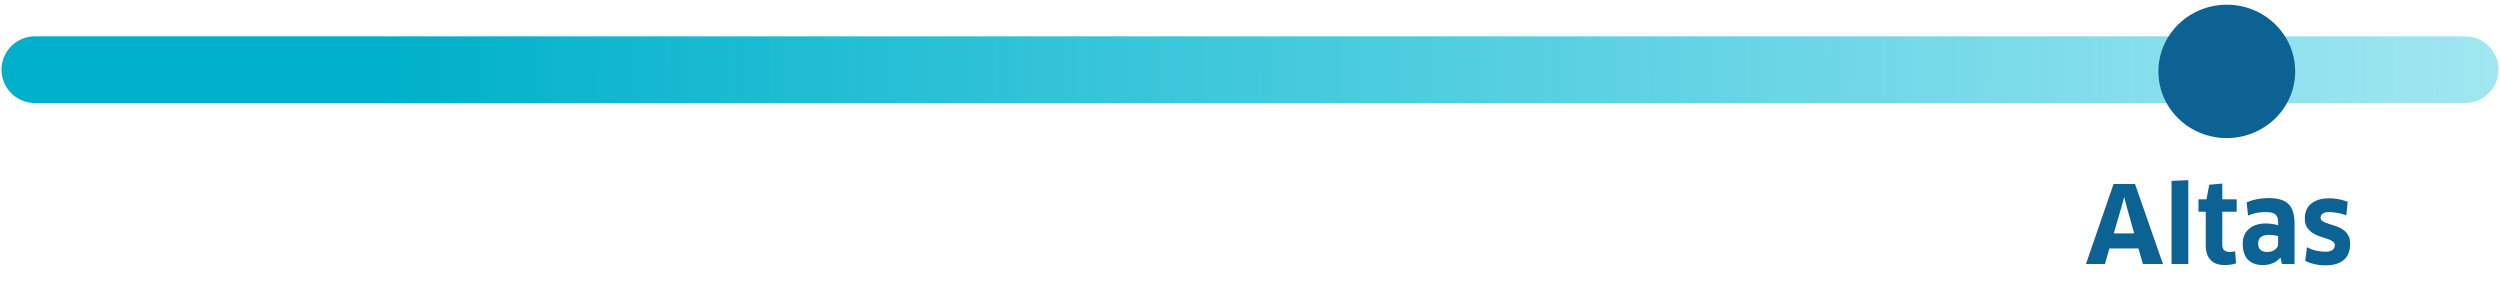 <svg width="287" height="35" viewBox="0 0 287 35" fill="none" xmlns="http://www.w3.org/2000/svg">
<path d="M245.492 28.52H242.161L241.646 30.309H239.466L242.638 21.123H245.1L248.309 30.309H246.006L245.492 28.52ZM243.581 23.646L242.663 26.794H245.002L244.12 23.646L243.875 22.679H243.839L243.581 23.646ZM249.293 30.309V20.768L251.216 20.682V30.309H249.293ZM255.119 24.308V28.104C255.119 28.39 255.192 28.598 255.339 28.729C255.486 28.859 255.707 28.925 256.001 28.925C256.099 28.925 256.205 28.916 256.319 28.9C256.433 28.884 256.523 28.863 256.589 28.839L256.699 30.223C256.568 30.28 256.389 30.329 256.16 30.37C255.931 30.411 255.686 30.431 255.425 30.431C254.682 30.431 254.127 30.231 253.76 29.831C253.4 29.431 253.221 28.876 253.221 28.165V24.308H252.388V22.887H253.306L253.625 21.209L255.119 21.074V22.887H256.772V24.308H255.119ZM261.812 29.598L261.775 29.586C261.546 29.855 261.26 30.064 260.918 30.211C260.575 30.358 260.191 30.431 259.766 30.431C259.064 30.431 258.505 30.231 258.088 29.831C257.672 29.423 257.464 28.802 257.464 27.969C257.464 27.627 257.521 27.312 257.635 27.026C257.758 26.741 257.929 26.5 258.15 26.304C258.378 26.1 258.656 25.94 258.982 25.826C259.309 25.712 259.685 25.655 260.109 25.655C260.387 25.655 260.644 25.675 260.881 25.716C261.118 25.748 261.334 25.797 261.53 25.863V25.434C261.53 25.059 261.424 24.785 261.211 24.614C260.999 24.434 260.636 24.344 260.121 24.344C259.713 24.344 259.354 24.377 259.044 24.442C258.742 24.508 258.419 24.61 258.076 24.748L257.917 23.23C258.293 23.066 258.689 22.944 259.105 22.862C259.53 22.781 259.983 22.74 260.464 22.74C261.011 22.74 261.473 22.801 261.848 22.924C262.224 23.038 262.526 23.218 262.755 23.462C262.991 23.707 263.159 24.018 263.257 24.393C263.363 24.769 263.416 25.21 263.416 25.716V30.309H261.959L261.812 29.598ZM261.53 27.124C261.44 27.084 261.305 27.047 261.126 27.014C260.946 26.981 260.73 26.965 260.477 26.965C259.652 26.965 259.24 27.292 259.24 27.945C259.24 28.312 259.338 28.57 259.534 28.716C259.73 28.855 259.983 28.925 260.293 28.925C260.456 28.925 260.611 28.904 260.758 28.863C260.905 28.814 261.036 28.749 261.15 28.668C261.265 28.586 261.354 28.496 261.42 28.398C261.493 28.292 261.53 28.178 261.53 28.055V27.124ZM269.797 27.982C269.797 28.349 269.744 28.688 269.638 28.998C269.532 29.3 269.365 29.561 269.136 29.782C268.907 29.994 268.614 30.162 268.254 30.284C267.895 30.398 267.466 30.456 266.968 30.456C266.519 30.456 266.095 30.411 265.695 30.321C265.303 30.239 264.952 30.113 264.641 29.941L264.837 28.373C265.148 28.553 265.499 28.688 265.891 28.778C266.282 28.859 266.638 28.9 266.956 28.9C267.34 28.9 267.613 28.831 267.777 28.692C267.948 28.553 268.034 28.373 268.034 28.153C268.034 27.957 267.948 27.806 267.777 27.7C267.605 27.586 267.393 27.488 267.14 27.406C266.887 27.316 266.609 27.226 266.307 27.137C266.013 27.039 265.74 26.908 265.486 26.745C265.233 26.581 265.021 26.369 264.85 26.108C264.678 25.838 264.592 25.487 264.592 25.055C264.592 24.72 264.65 24.414 264.764 24.136C264.878 23.85 265.05 23.609 265.278 23.413C265.515 23.209 265.809 23.05 266.16 22.936C266.511 22.822 266.927 22.764 267.409 22.764C267.785 22.764 268.152 22.801 268.511 22.875C268.871 22.94 269.205 23.038 269.516 23.169L269.357 24.724C269.046 24.593 268.707 24.499 268.34 24.442C267.973 24.377 267.65 24.344 267.372 24.344C267.062 24.344 266.821 24.401 266.65 24.516C266.487 24.63 266.405 24.781 266.405 24.969C266.405 25.157 266.487 25.304 266.65 25.41C266.821 25.508 267.034 25.598 267.287 25.679C267.54 25.761 267.809 25.846 268.095 25.936C268.389 26.026 268.663 26.153 268.916 26.316C269.169 26.471 269.377 26.683 269.54 26.953C269.712 27.214 269.797 27.557 269.797 27.982Z" fill="#0C6292"/>
<path d="M4 8L283 8" stroke="url(#paint0_linear_1044_2654)" stroke-width="7.654" stroke-linecap="round"/>
<ellipse cx="7.851" cy="7.655" rx="7.851" ry="7.655" transform="matrix(1 0.007 -0.008 1 247.846 0.486)" fill="#0C6292"/>
<defs>
<linearGradient id="paint0_linear_1044_2654" x1="43.7" y1="7.147" x2="595.762" y2="8.785" gradientUnits="userSpaceOnUse">
<stop stop-color="#00B0CA"/>
<stop offset="0.7" stop-color="#00C5E2" stop-opacity="0"/>
</linearGradient>
</defs>
</svg>
